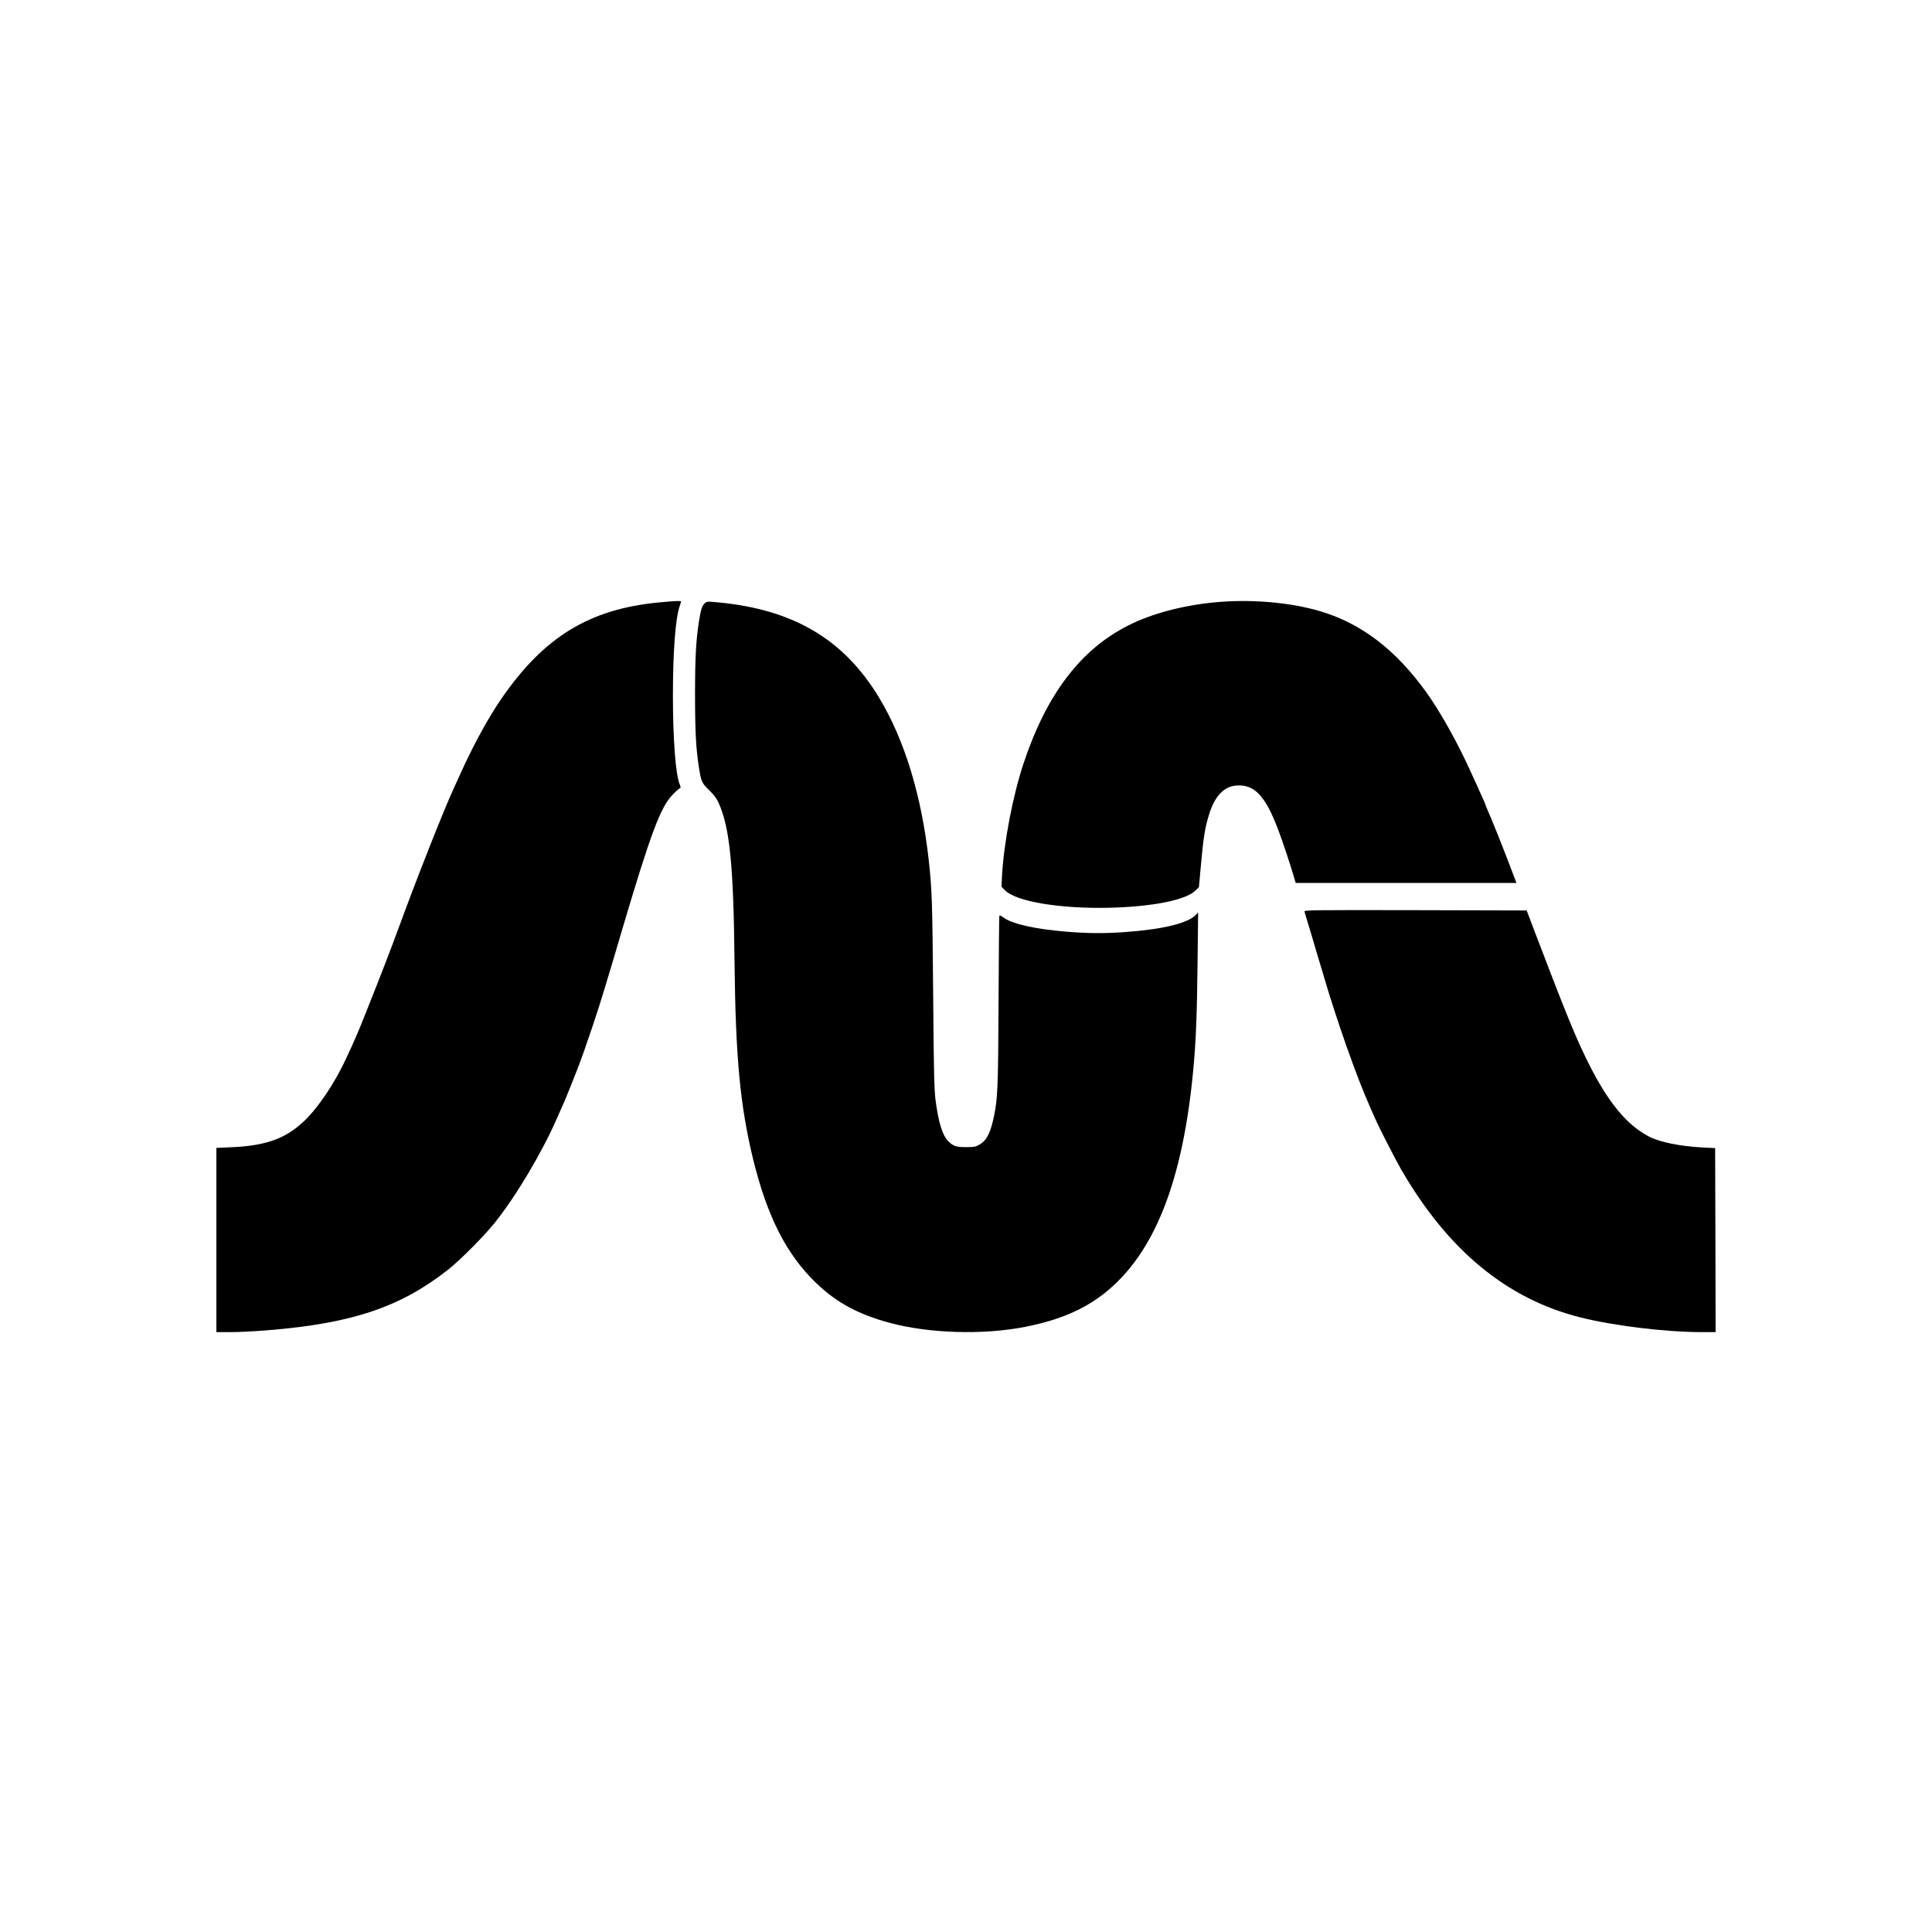 <?xml version="1.0" standalone="no"?>
<!DOCTYPE svg PUBLIC "-//W3C//DTD SVG 20010904//EN"
 "http://www.w3.org/TR/2001/REC-SVG-20010904/DTD/svg10.dtd">
<svg version="1.0" xmlns="http://www.w3.org/2000/svg"
 width="2000pt" height="2000pt" viewBox="0 0 2000 2000"
 preserveAspectRatio="xMidYMid meet">

<g transform="translate(0,2000) scale(0.1,-0.1)"
fill="#000000" stroke="none">
<path d="M6825 13764 c-723 -68 -1194 -356 -1636 -999 -131 -190 -283 -467
-414 -755 -36 -80 -72 -159 -80 -176 -102 -221 -374 -910 -555 -1404 -85 -233
-194 -516 -337 -874 -101 -255 -123 -305 -221 -516 -119 -257 -295 -517 -443
-654 -193 -178 -391 -247 -756 -263 l-143 -6 0 -954 0 -953 153 0 c83 0 258 9
387 20 868 71 1368 240 1859 627 126 99 375 350 485 488 221 278 484 719 640
1075 16 36 40 90 53 120 13 30 28 64 33 75 10 21 99 245 132 330 76 196 216
615 278 825 12 41 25 86 30 100 5 14 18 59 30 100 12 41 28 95 36 120 7 25 52
176 99 335 282 949 383 1218 505 1345 30 32 63 62 73 67 16 8 16 12 3 44 -42
101 -70 468 -70 919 0 452 26 800 70 925 7 22 14 43 14 48 0 9 -55 7 -225 -9z"/>
<path d="M7295 13755 c-28 -27 -39 -63 -59 -185 -31 -197 -41 -375 -41 -760 0
-385 10 -563 41 -760 23 -142 29 -156 105 -230 49 -47 77 -84 98 -131 116
-256 155 -650 165 -1664 11 -974 58 -1470 191 -2020 147 -601 347 -994 660
-1293 208 -198 432 -319 755 -406 409 -110 965 -127 1400 -42 346 68 601 175
815 342 522 407 821 1159 929 2334 26 281 37 545 43 1090 l6 525 -25 -27 c-82
-86 -348 -150 -736 -177 -209 -15 -377 -14 -599 4 -321 26 -561 79 -652 145
-29 21 -43 27 -46 18 -2 -7 -6 -404 -8 -883 -4 -894 -9 -1004 -47 -1189 -36
-172 -75 -251 -148 -293 -42 -25 -56 -28 -142 -28 -103 0 -131 9 -184 62 -60
59 -102 196 -132 430 -13 105 -18 301 -24 1098 -8 944 -12 1073 -45 1375 -74
670 -248 1244 -513 1685 -362 602 -880 912 -1655 988 -126 12 -129 12 -152 -8z"/>
<path d="M12570 13764 c-336 -33 -649 -117 -889 -238 -496 -250 -848 -714
-1086 -1431 -111 -335 -202 -813 -222 -1157 l-6 -117 39 -39 c116 -116 572
-191 1079 -179 444 11 783 78 888 176 l38 36 20 220 c27 301 43 402 89 545 58
181 150 277 276 288 189 15 302 -104 434 -453 46 -120 124 -355 160 -477 l23
-78 1142 0 1143 0 -58 153 c-77 204 -207 529 -246 614 -8 17 -14 33 -14 36 0
3 -14 36 -31 74 -17 37 -39 87 -49 109 -11 23 -40 88 -65 143 -144 320 -325
645 -478 856 -314 432 -662 698 -1082 825 -313 95 -733 131 -1105 94z"/>
<path d="M13504 10563 c3 -10 15 -49 26 -88 12 -38 34 -113 50 -165 15 -52 38
-129 50 -170 12 -41 25 -86 30 -100 5 -14 18 -59 30 -100 139 -480 356 -1097
495 -1405 15 -33 38 -87 53 -120 42 -96 204 -411 266 -520 486 -840 1096
-1343 1861 -1534 344 -86 881 -151 1248 -151 l147 0 -2 953 -3 952 -140 7
c-221 12 -430 54 -540 110 -230 117 -427 354 -629 758 -132 264 -225 490 -551
1345 l-91 240 -1153 3 c-1095 2 -1152 1 -1147 -15z"/>
</g>
</svg>
